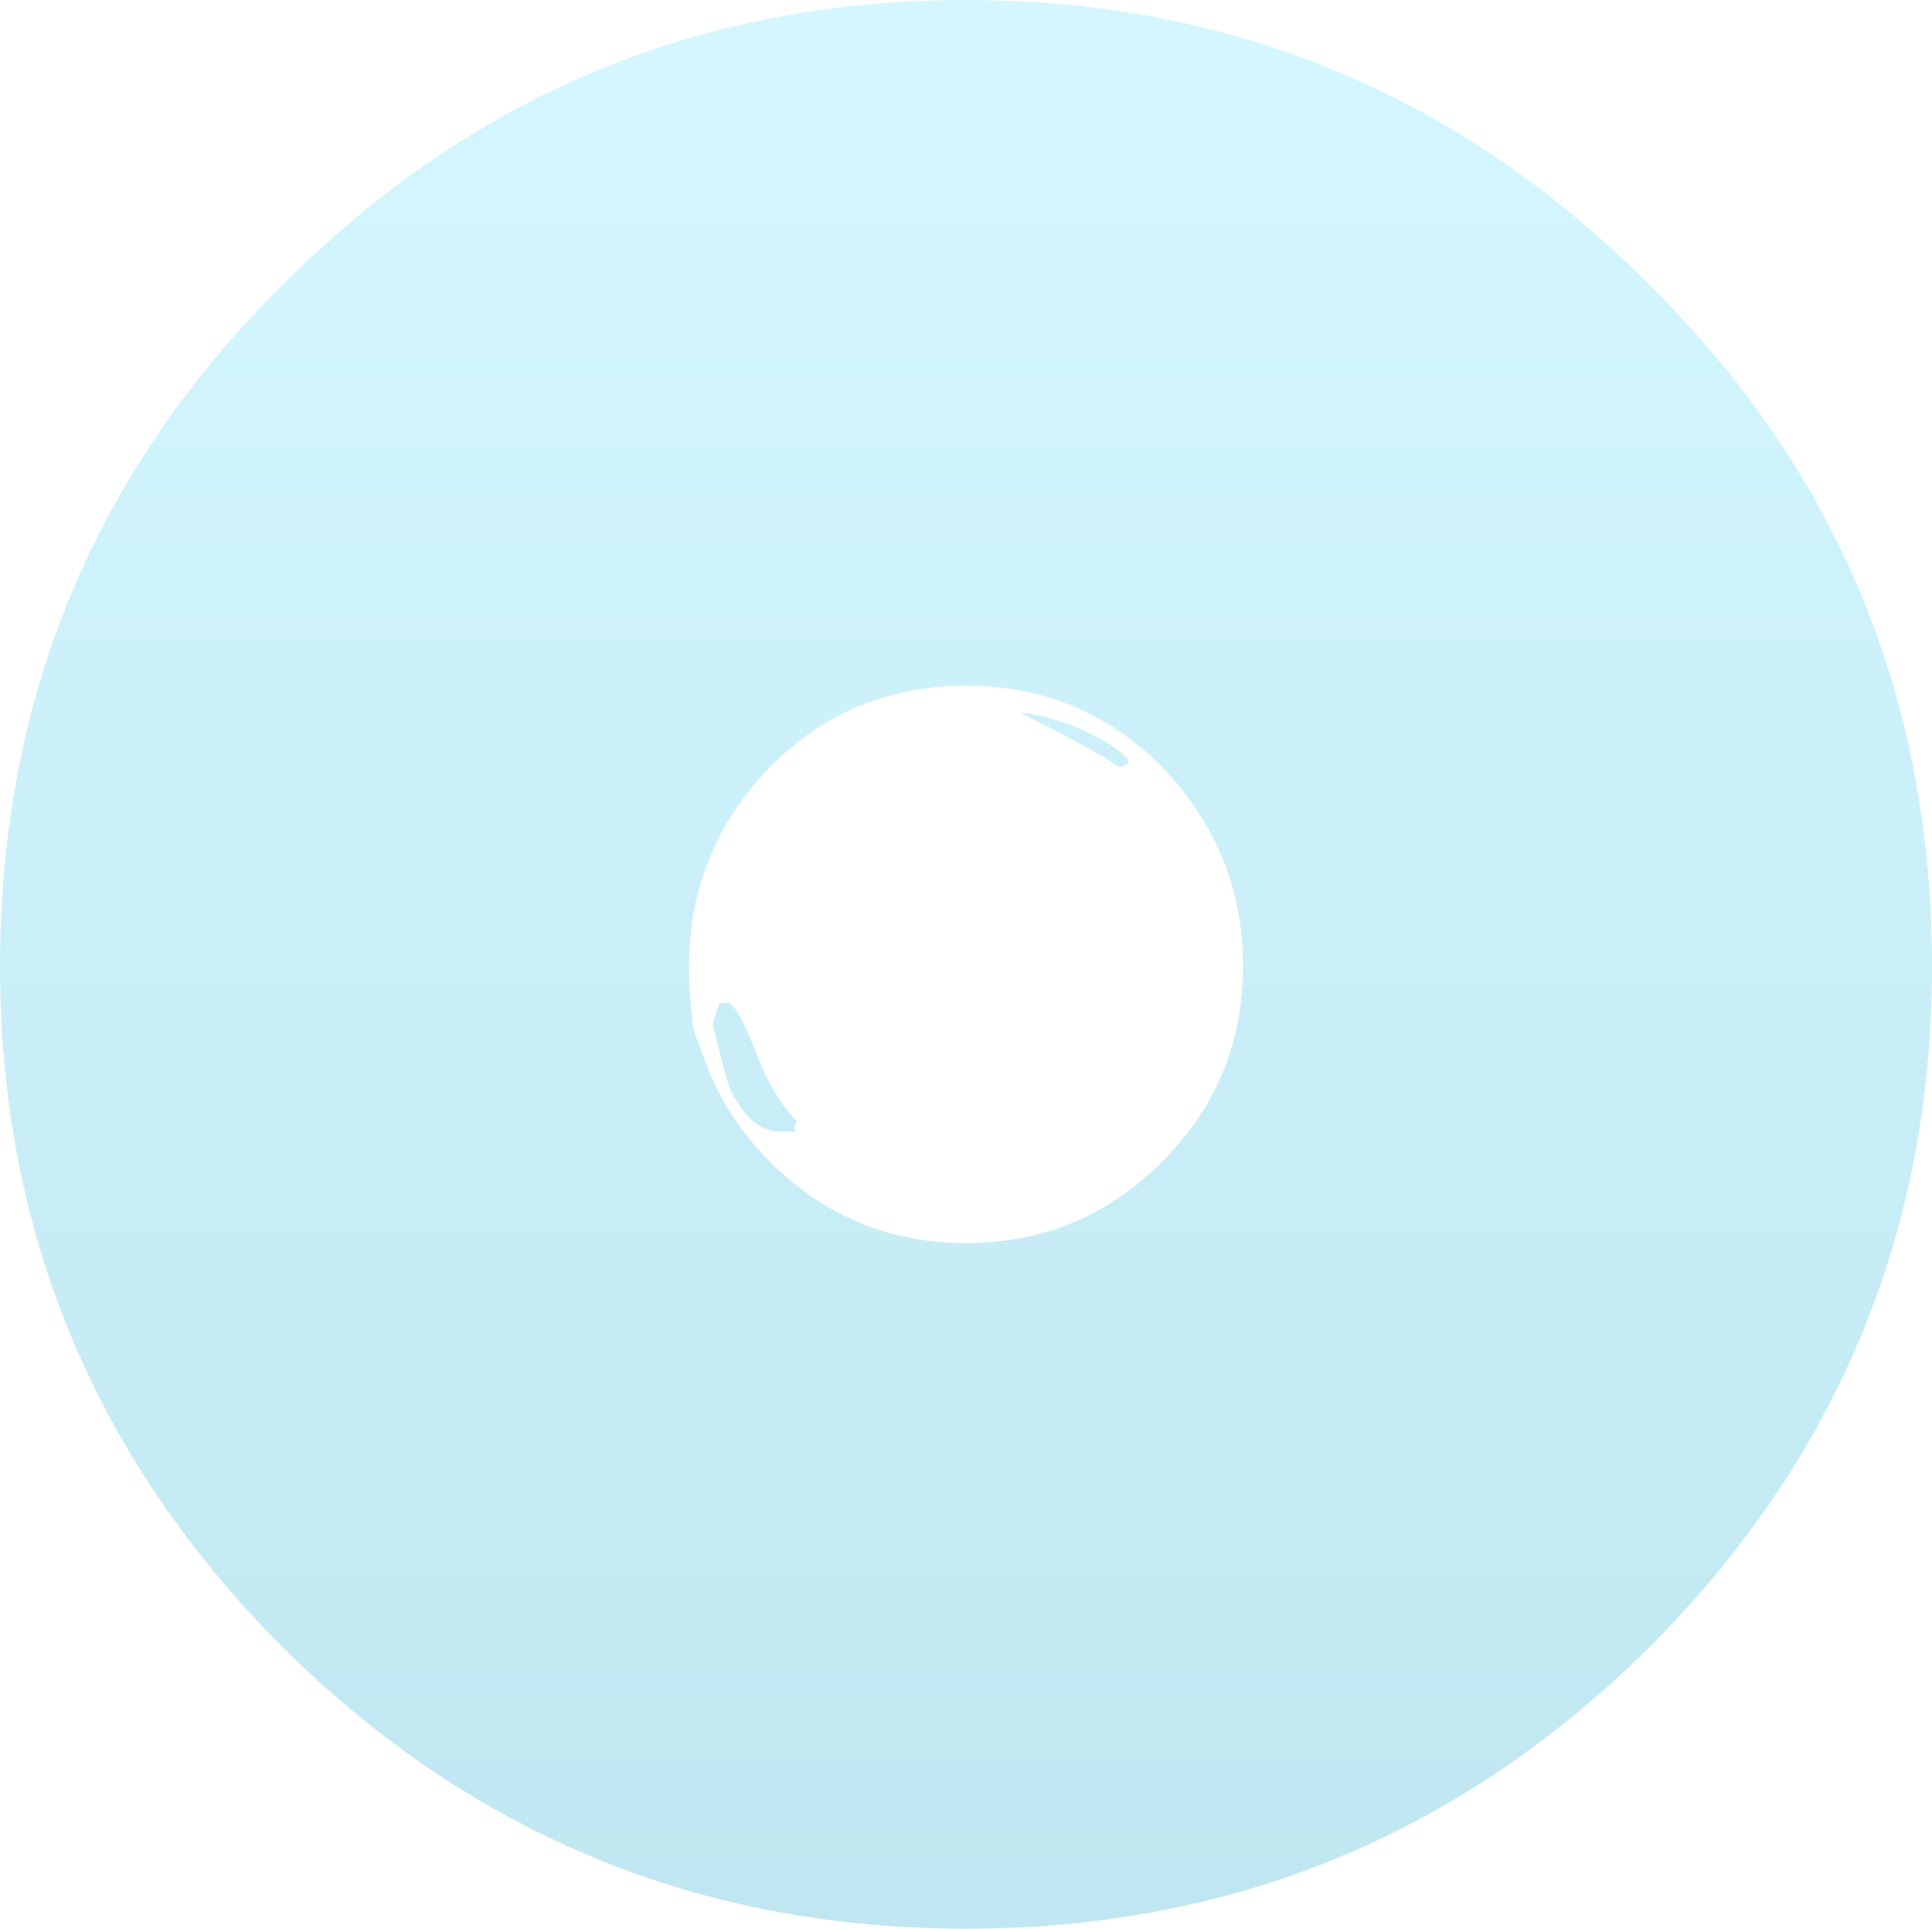 <?xml version="1.0" encoding="UTF-8" standalone="no"?>
<svg xmlns:ffdec="https://www.free-decompiler.com/flash" xmlns:xlink="http://www.w3.org/1999/xlink" ffdec:objectType="shape" height="28.55px" width="28.6px" xmlns="http://www.w3.org/2000/svg">
  <g transform="matrix(1.0, 0.0, 0.0, 1.0, 14.25, 14.3)">
    <path d="M2.45 -3.0 Q2.4 -2.95 2.3 -2.95 2.05 -3.15 0.85 -3.75 1.1 -3.75 1.65 -3.55 2.25 -3.3 2.45 -3.05 L2.45 -3.0 M4.15 0.0 Q4.15 -1.7 2.95 -2.95 1.75 -4.15 0.05 -4.15 -1.65 -4.15 -2.85 -2.95 -4.05 -1.7 -4.05 0.0 -4.05 0.4 -4.0 0.8 -4.0 0.95 -3.85 1.3 -3.55 2.2 -2.85 2.9 -1.65 4.1 0.05 4.1 1.75 4.1 2.95 2.9 4.15 1.7 4.15 0.0 M10.15 -10.1 Q14.35 -5.95 14.35 0.0 14.35 5.9 10.15 10.1 5.95 14.25 0.05 14.25 -5.85 14.25 -10.05 10.1 -14.25 5.9 -14.25 0.0 -14.25 -5.95 -10.05 -10.1 -5.85 -14.3 0.05 -14.3 5.95 -14.3 10.15 -10.1 M-2.45 2.45 L-2.7 2.45 Q-3.15 2.45 -3.45 1.8 -3.55 1.5 -3.7 0.85 L-3.6 0.55 -3.45 0.55 Q-3.3 0.65 -3.05 1.3 -2.8 1.95 -2.45 2.3 L-2.5 2.4 -2.45 2.45" fill="url(#gradient0)" fill-rule="evenodd" stroke="none"/>
  </g>
  <defs>
    <linearGradient gradientTransform="matrix(0.0, -0.017, 0.017, 0.0, 0.05, 0.0)" gradientUnits="userSpaceOnUse" id="gradient0" spreadMethod="pad" x1="-819.2" x2="819.2">
      <stop offset="0.0" stop-color="#009ec6" stop-opacity="0.247"/>
      <stop offset="1.0" stop-color="#51dcff" stop-opacity="0.247"/>
    </linearGradient>
  </defs>
</svg>
